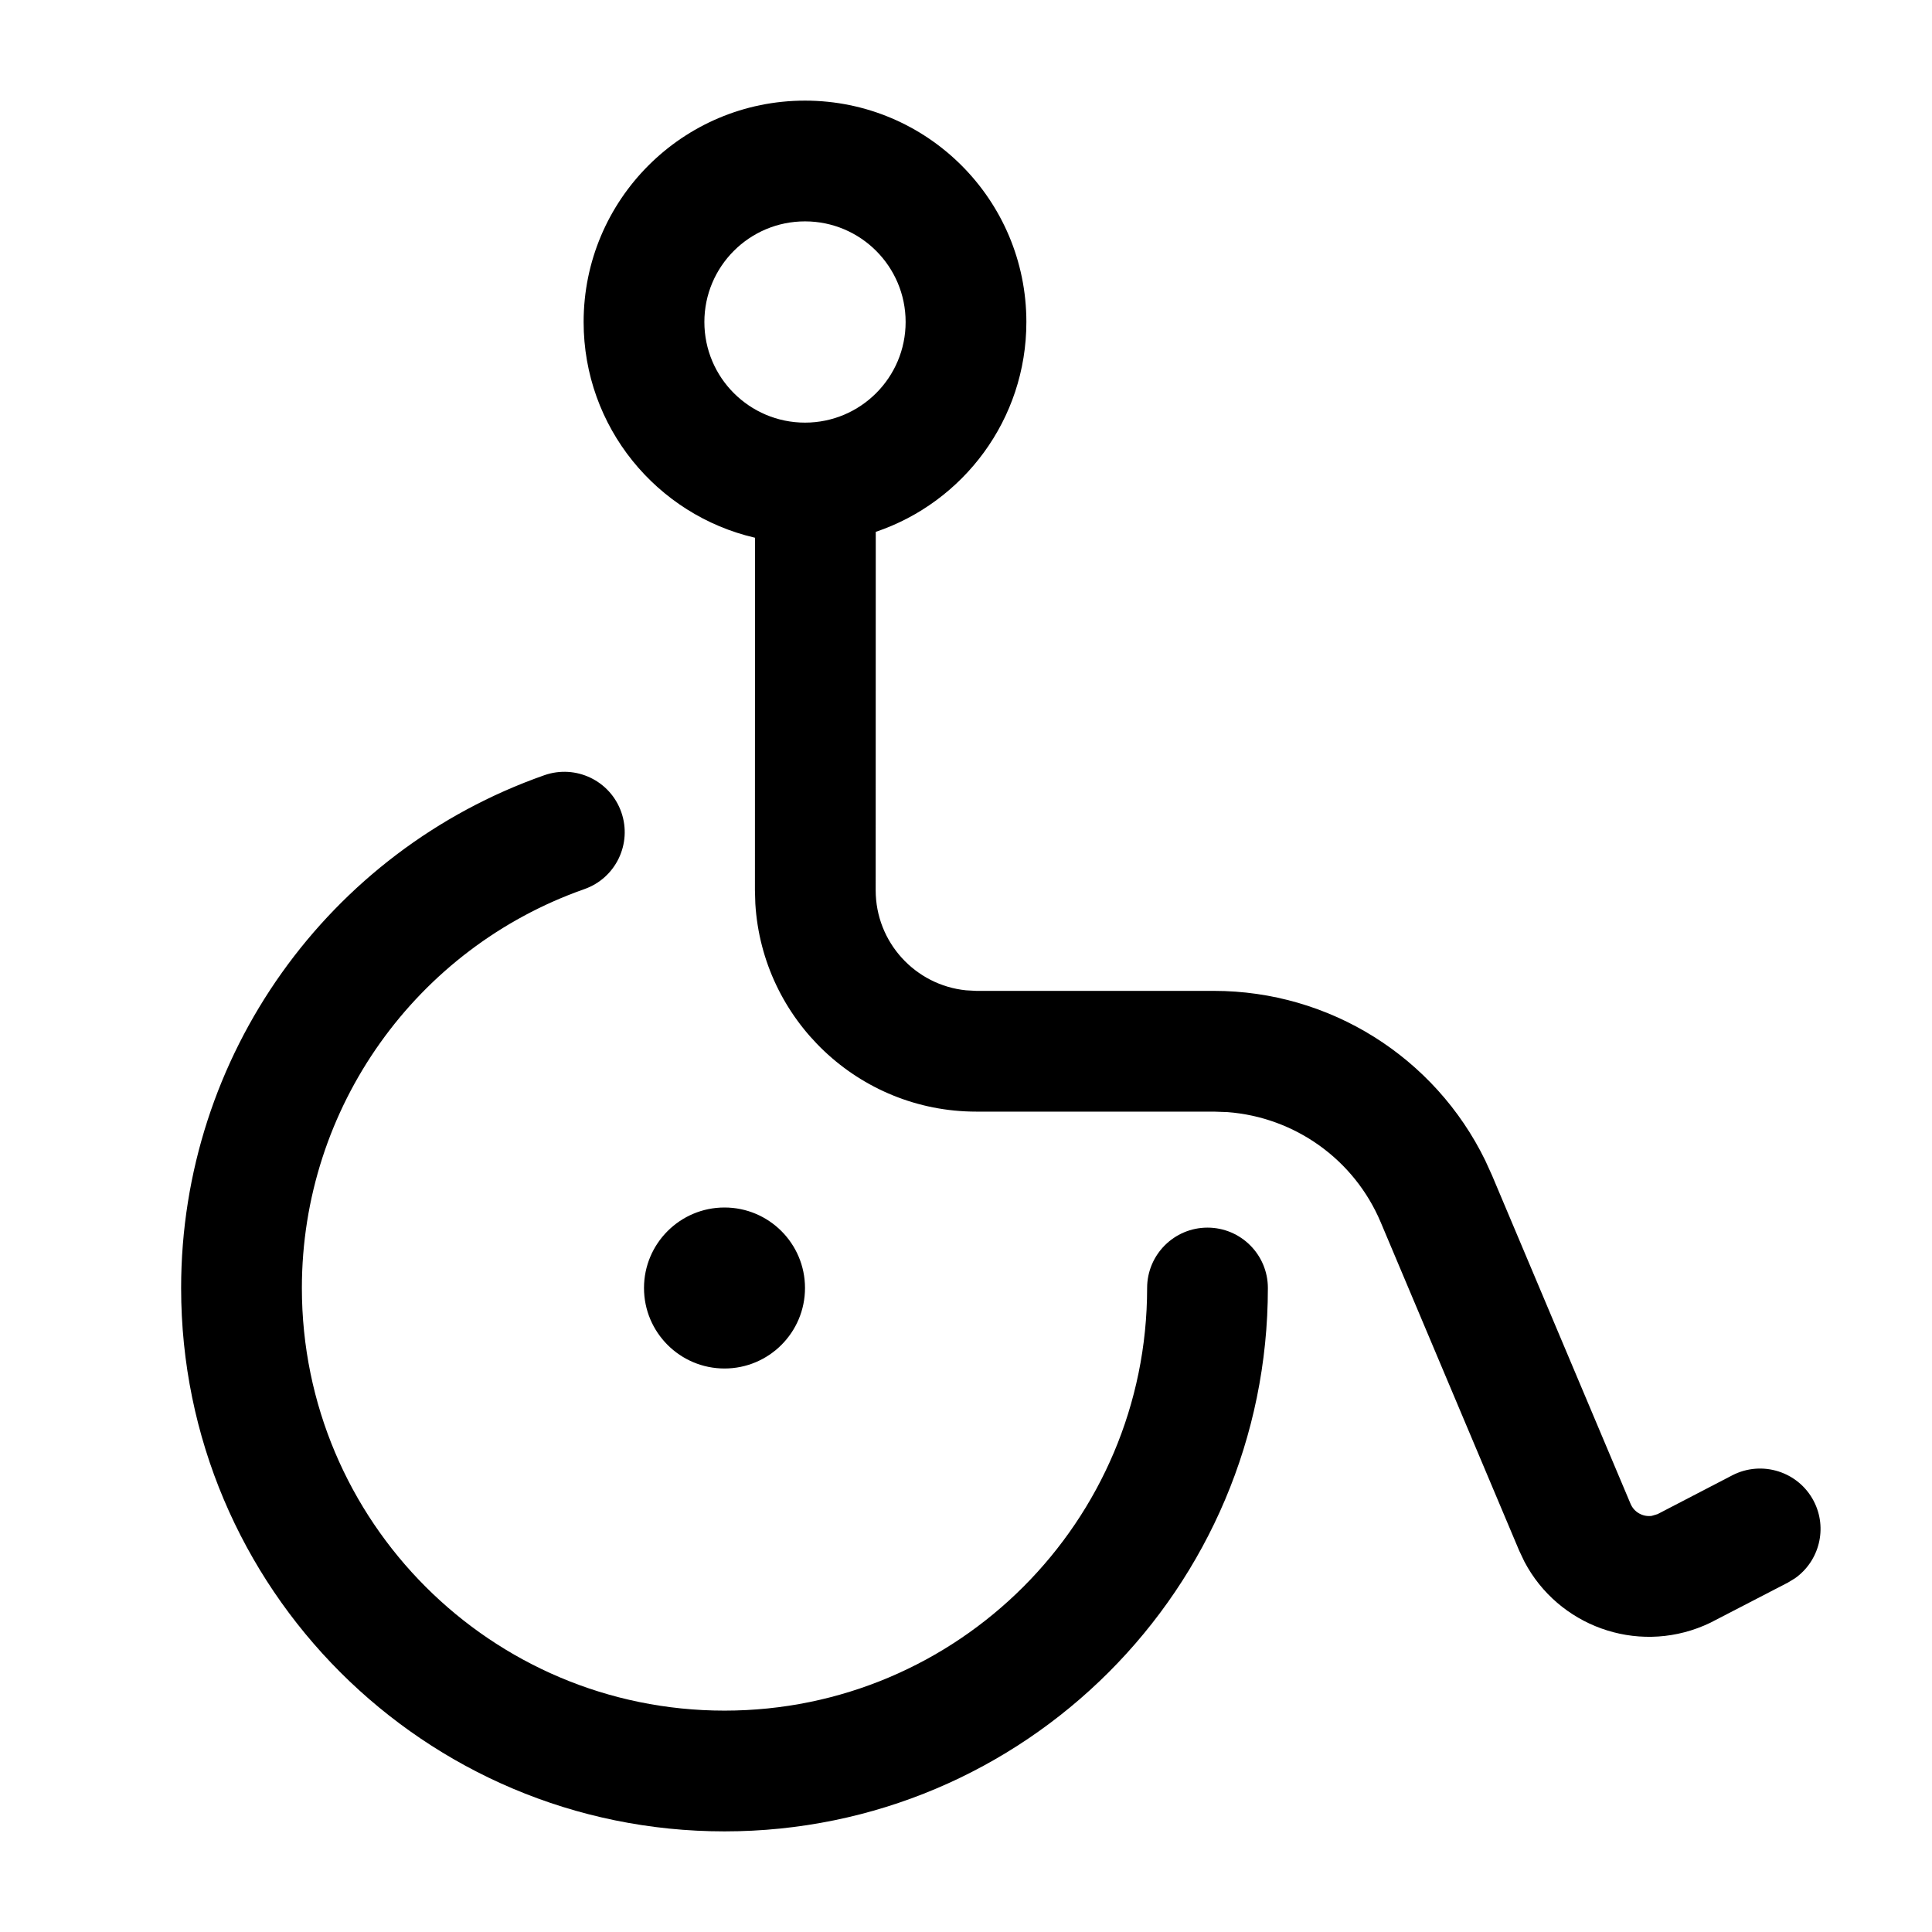 <svg xmlns="http://www.w3.org/2000/svg" width="24" height="24" viewBox="0 0 24 24">
<g stroke="none" stroke-width="1" fill="none" fill-rule="evenodd">
<path d="M7.718,10.089 C7.855,10.48 7.65,10.908 7.259,11.045 C5.174,11.778 3.75,13.754 3.75,16 C3.75,18.899 6.101,21.25 9,21.25 C11.899,21.25 14.25,18.899 14.25,16 C14.25,15.586 14.586,15.25 15,15.25 C15.414,15.25 15.75,15.586 15.75,16 C15.75,19.728 12.728,22.75 9,22.75 C5.272,22.75 2.25,19.728 2.25,16 C2.25,13.112 4.08,10.572 6.762,9.63 C7.153,9.493 7.581,9.698 7.718,10.089 Z M10,1.25 C11.519,1.25 12.75,2.481 12.75,4 C12.75,5.211 11.967,6.24 10.879,6.607 L10.878,11.059 C10.878,11.706 11.37,12.238 12,12.302 L12.128,12.309 L15.079,12.309 C16.519,12.309 17.824,13.132 18.45,14.415 L18.535,14.602 L20.255,18.68 C20.299,18.786 20.409,18.845 20.517,18.831 L20.591,18.809 L21.519,18.327 C21.887,18.137 22.34,18.28 22.531,18.647 C22.706,18.984 22.6,19.393 22.298,19.606 L22.211,19.659 L21.245,20.159 L21.165,20.195 C20.321,20.551 19.356,20.195 18.937,19.4 L18.872,19.263 L17.152,15.184 C16.823,14.403 16.084,13.878 15.248,13.815 L15.079,13.809 L12.128,13.809 C10.666,13.809 9.47,12.667 9.383,11.226 L9.378,11.059 L9.379,6.68 C8.159,6.398 7.25,5.305 7.25,4 C7.25,2.481 8.481,1.25 10,1.25 Z M9,15 C9.552,15 10,15.448 10,16 C10,16.552 9.552,17 9,17 C8.448,17 8,16.552 8,16 C8,15.448 8.448,15 9,15 Z M10,2.75 C9.31,2.75 8.75,3.31 8.75,4 C8.75,4.69 9.31,5.25 10,5.25 C10.69,5.25 11.25,4.69 11.25,4 C11.25,3.31 10.69,2.75 10,2.75 Z" id="incapacity" fill="currentColor" fill-rule="nonzero"></path>
</g>
</svg>